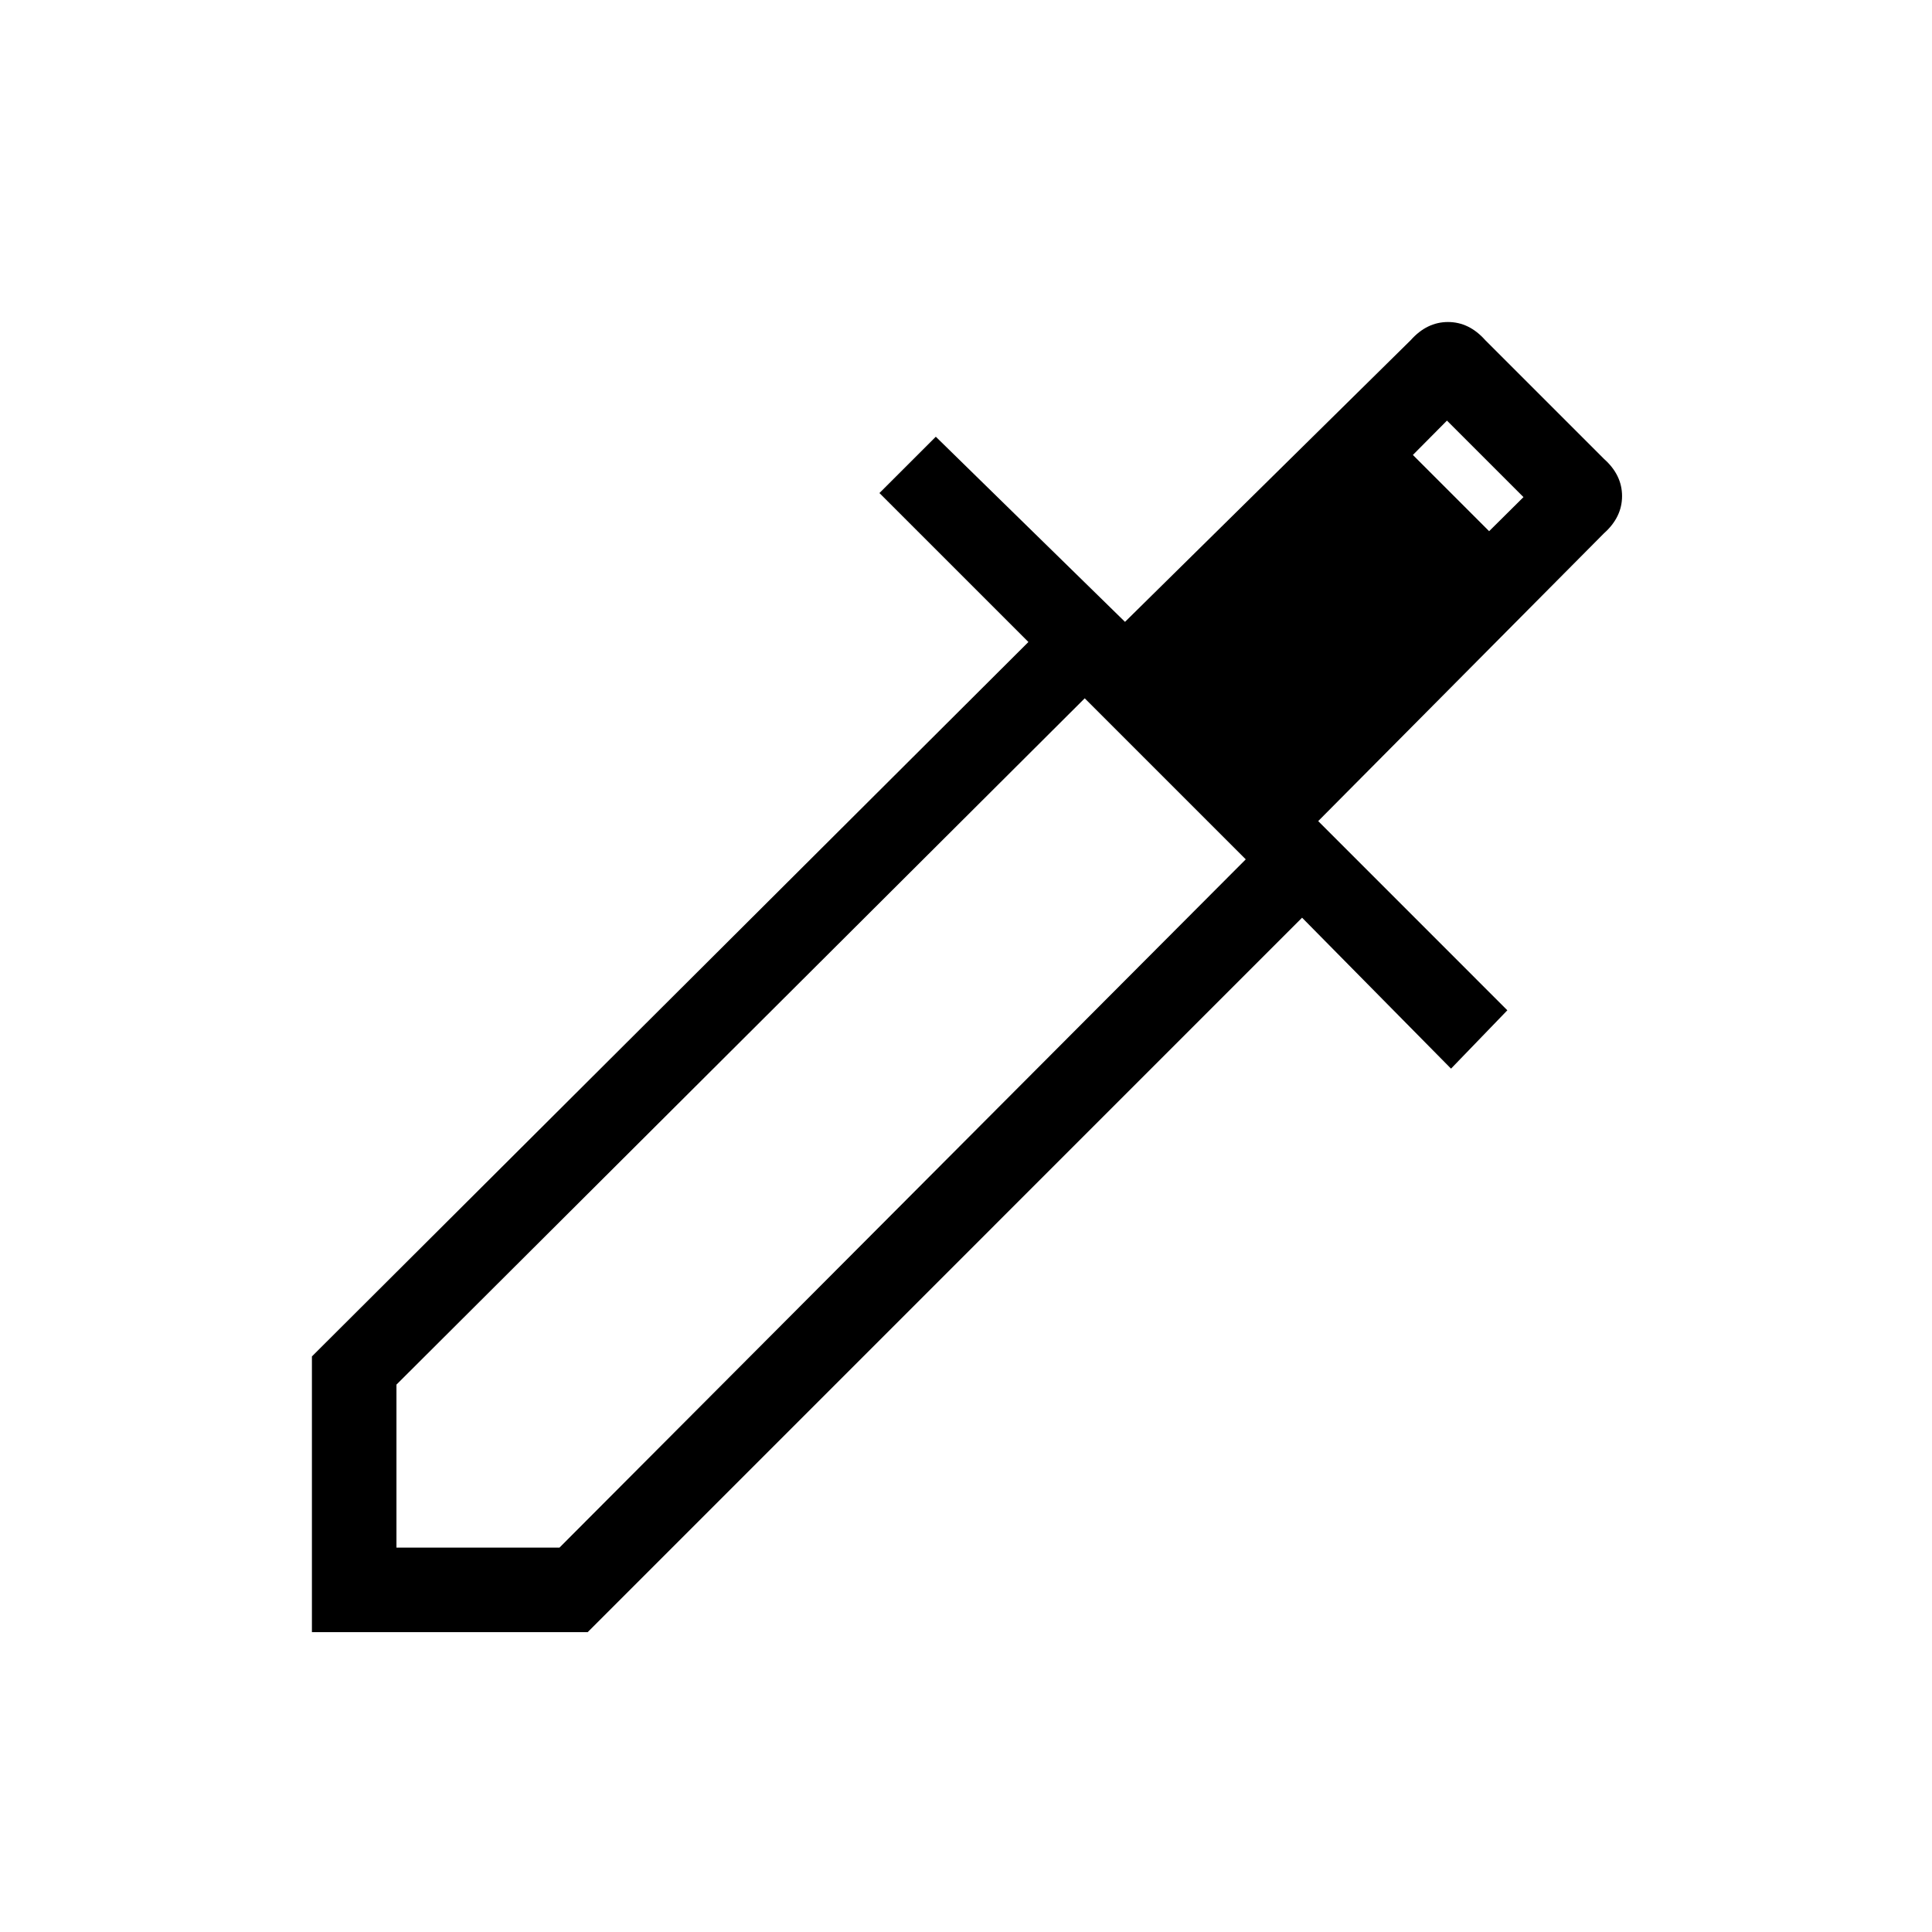 <svg xmlns="http://www.w3.org/2000/svg" height="40" width="40"><path d="M6.458 33.792V28.083L21.292 13.292L18.208 10.208L19.375 9.042L23.292 12.875L29.208 7.042Q29.542 6.667 29.979 6.667Q30.417 6.667 30.75 7.042L33.208 9.5Q33.583 9.833 33.583 10.271Q33.583 10.708 33.208 11.042L27.292 17L31.208 20.917L30.042 22.125L26.958 19L12.167 33.792ZM8.208 32.042H11.583L25.792 17.792L22.458 14.458L8.208 28.667ZM26.125 15.667 31.542 10.292 29.958 8.708 24.583 14.125ZM26.125 15.667 24.583 14.125 29.25 9.417 30.833 11Z"/></svg>